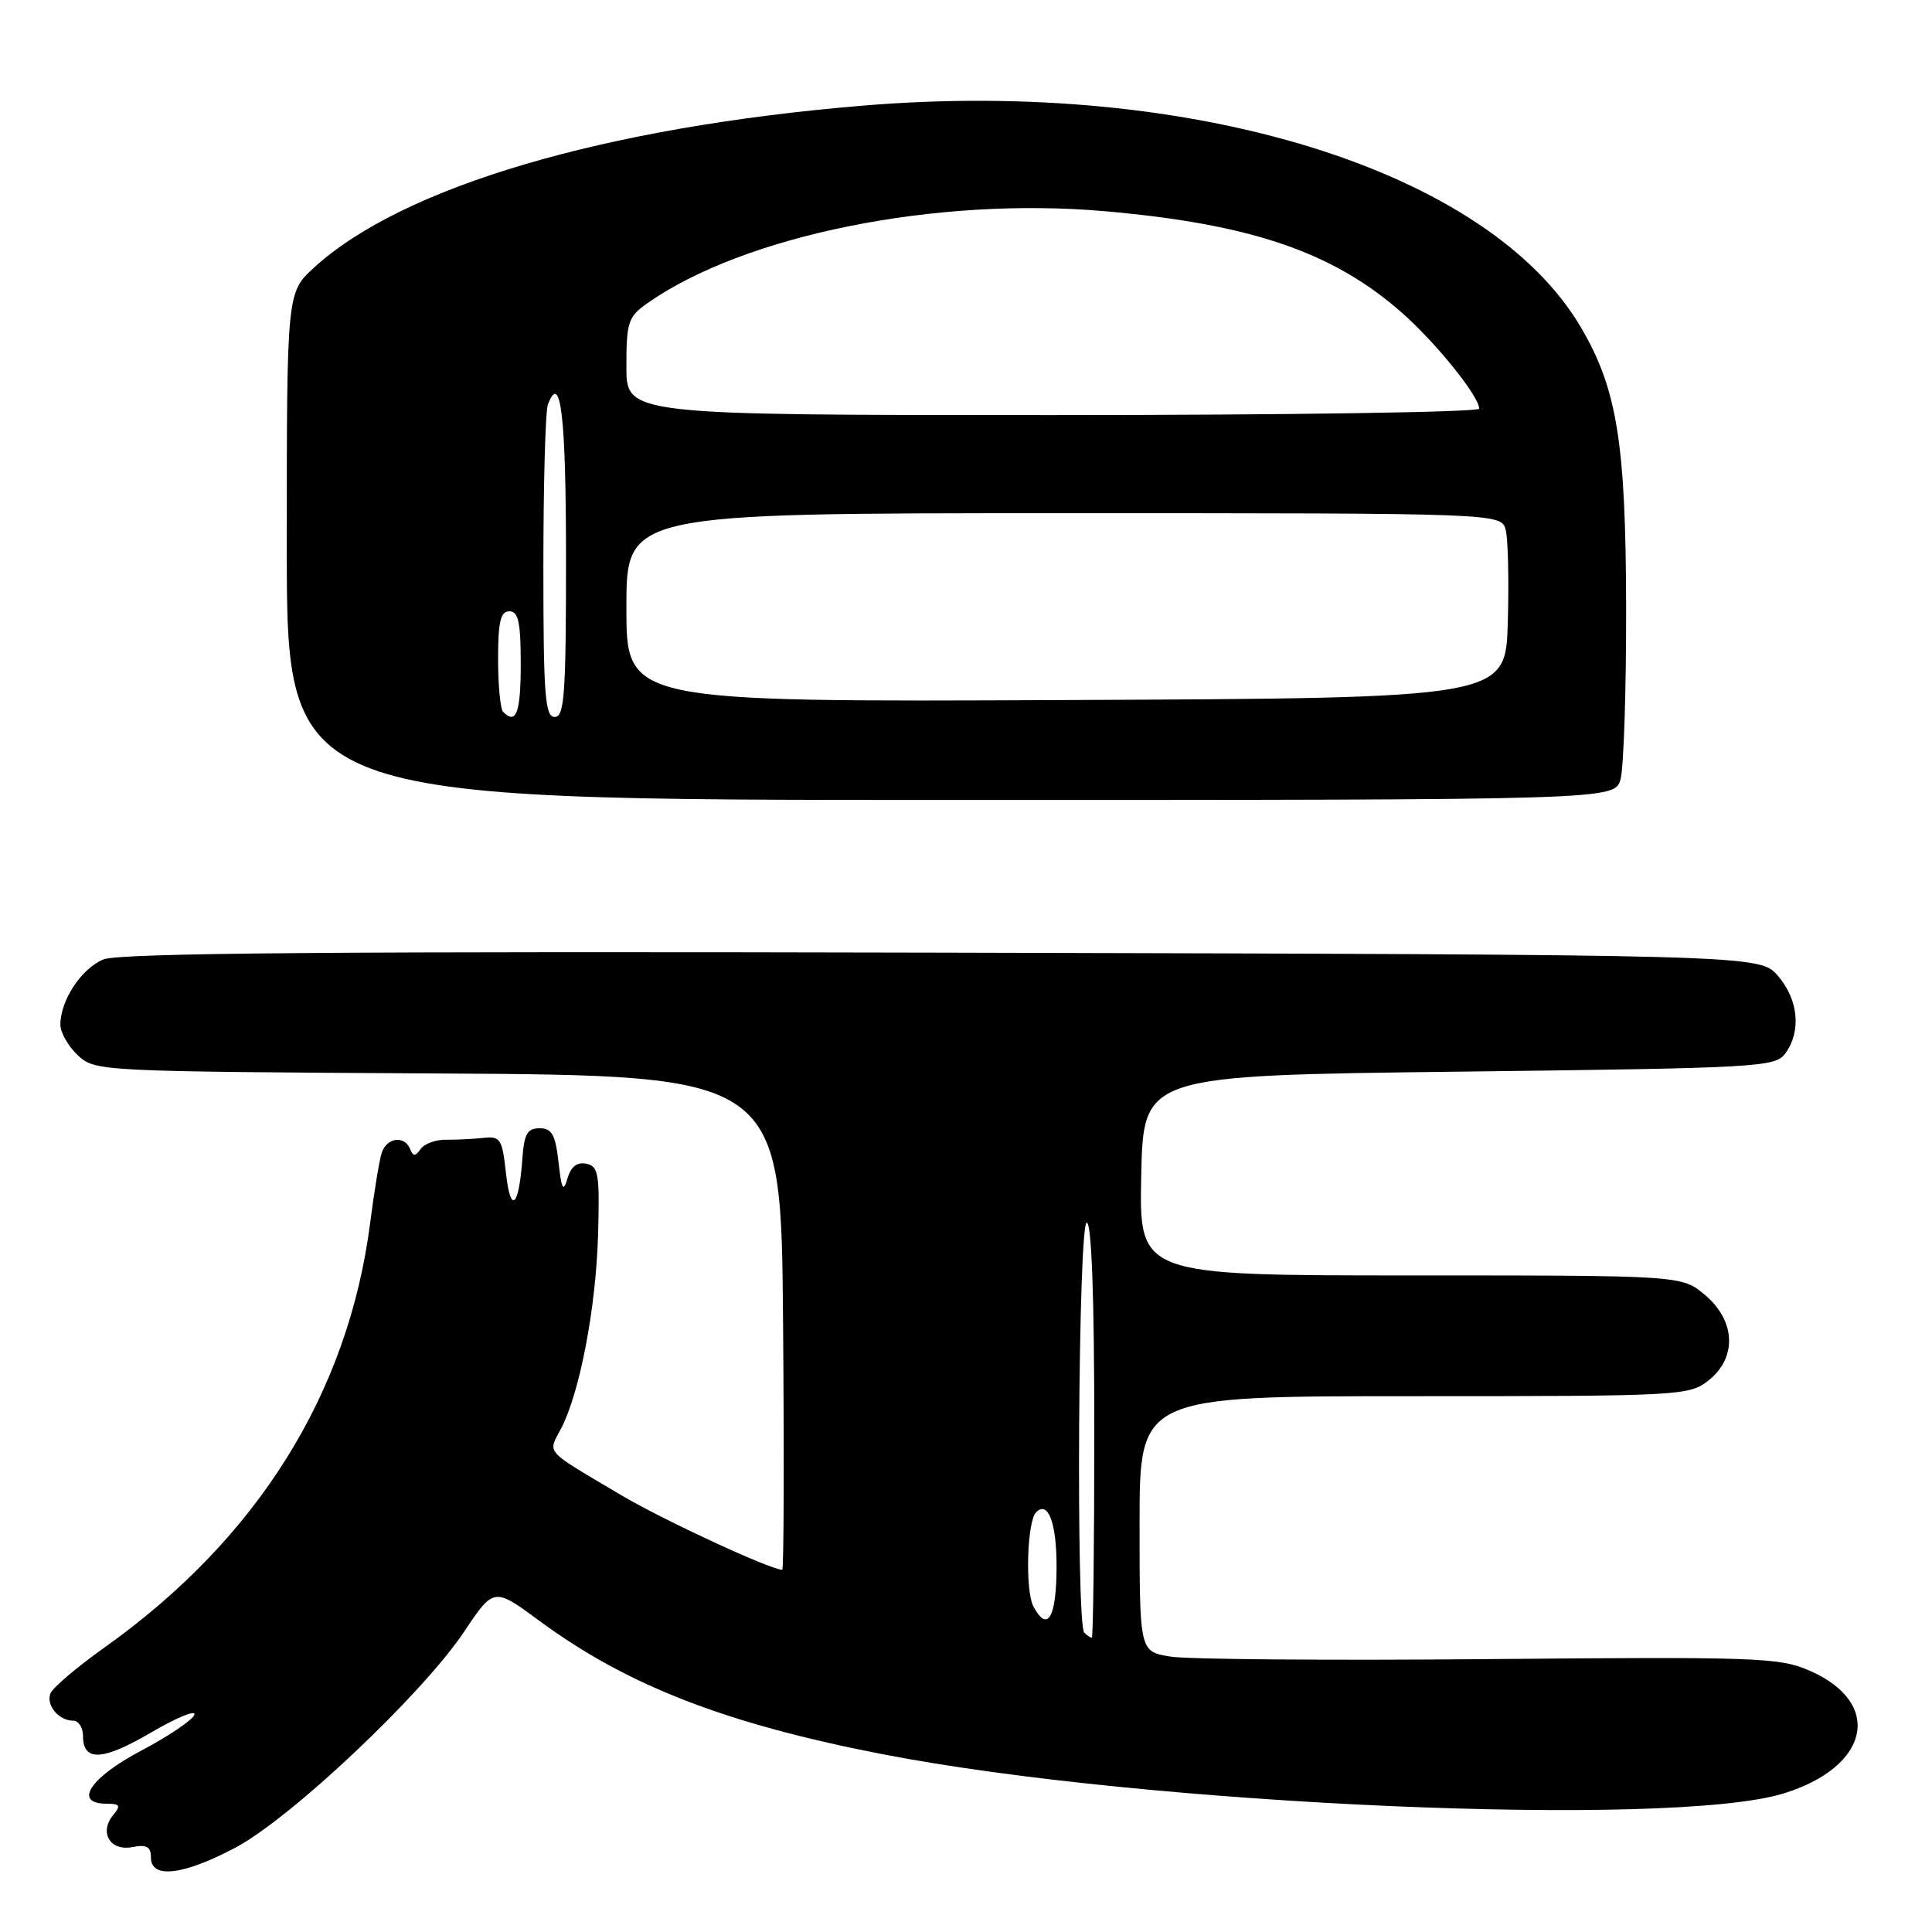 <?xml version="1.0" encoding="UTF-8" standalone="no"?>
<!DOCTYPE svg PUBLIC "-//W3C//DTD SVG 1.1//EN" "http://www.w3.org/Graphics/SVG/1.1/DTD/svg11.dtd" >
<svg xmlns="http://www.w3.org/2000/svg" xmlns:xlink="http://www.w3.org/1999/xlink" version="1.1" viewBox="0 0 256 256">
 <g >
 <path fill="currentColor"
d=" M 31.25 244.79 C 38.62 240.86 55.94 224.50 61.47 216.25 C 65.44 210.32 65.44 210.32 71.47 214.77 C 83.09 223.33 96.13 228.40 116.94 232.44 C 151.83 239.22 221.49 242.25 236.37 237.63 C 247.79 234.09 249.56 225.64 239.78 221.37 C 235.80 219.63 232.86 219.52 197.28 219.84 C 176.25 220.03 157.24 219.88 155.03 219.50 C 151.00 218.82 151.00 218.82 151.00 201.91 C 151.00 185.00 151.00 185.00 187.37 185.00 C 222.64 185.00 223.81 184.94 226.37 182.93 C 230.19 179.92 230.00 175.02 225.92 171.59 C 222.85 169.00 222.85 169.00 186.89 169.00 C 150.94 169.00 150.94 169.00 151.22 155.75 C 151.50 142.50 151.50 142.50 193.33 142.00 C 233.28 141.52 235.23 141.41 236.58 139.56 C 238.70 136.65 238.30 132.46 235.59 129.31 C 233.17 126.50 233.17 126.50 124.84 126.23 C 44.60 126.04 15.77 126.27 13.70 127.13 C 10.78 128.33 8.00 132.56 8.00 135.78 C 8.00 136.81 9.04 138.63 10.30 139.82 C 12.59 141.96 13.01 141.98 58.05 142.24 C 103.50 142.50 103.50 142.50 103.76 175.25 C 103.91 193.26 103.86 208.00 103.65 208.00 C 102.09 208.00 87.86 201.41 82.32 198.12 C 71.91 191.94 72.59 192.69 74.36 189.26 C 76.85 184.45 78.98 173.22 79.25 163.53 C 79.47 155.55 79.30 154.52 77.68 154.20 C 76.45 153.95 75.64 154.59 75.19 156.16 C 74.64 158.04 74.41 157.62 74.01 154.00 C 73.59 150.34 73.13 149.50 71.50 149.50 C 69.88 149.50 69.45 150.26 69.22 153.50 C 68.76 159.95 67.66 160.97 67.05 155.50 C 66.54 150.88 66.31 150.52 64.00 150.78 C 62.62 150.93 60.40 151.04 59.06 151.02 C 57.72 151.01 56.22 151.56 55.74 152.25 C 55.03 153.25 54.75 153.25 54.34 152.25 C 53.59 150.40 51.22 150.73 50.57 152.78 C 50.26 153.75 49.58 157.91 49.05 162.03 C 46.15 184.64 34.10 203.90 13.85 218.30 C 10.19 220.90 6.97 223.64 6.68 224.39 C 6.08 225.96 7.79 228.00 9.70 228.00 C 10.41 228.00 11.00 228.91 11.00 230.03 C 11.00 233.46 13.61 233.33 20.03 229.56 C 23.41 227.58 25.99 226.52 25.76 227.21 C 25.53 227.90 22.35 230.05 18.69 231.98 C 11.90 235.57 9.67 239.00 14.12 239.00 C 15.89 239.00 16.04 239.25 15.01 240.49 C 13.10 242.79 14.58 245.31 17.51 244.75 C 19.44 244.38 20.00 244.69 20.00 246.14 C 20.00 249.00 24.32 248.48 31.25 244.79 Z  M 214.73 103.25 C 215.15 101.74 215.49 91.50 215.47 80.50 C 215.43 58.74 214.28 51.56 209.50 43.41 C 197.25 22.51 158.04 10.38 114.42 13.99 C 80.13 16.83 53.31 24.74 41.60 35.47 C 38.00 38.77 38.00 38.77 38.00 72.38 C 38.00 106.00 38.00 106.00 125.98 106.00 C 213.96 106.00 213.96 106.00 214.73 103.25 Z  M 143.67 216.33 C 142.55 215.22 142.88 162.00 144.00 162.00 C 144.64 162.00 145.00 171.83 145.00 189.50 C 145.00 204.62 144.85 217.00 144.67 217.00 C 144.48 217.00 144.03 216.70 143.67 216.33 Z  M 136.94 212.88 C 135.82 210.79 136.08 201.59 137.29 200.38 C 138.87 198.80 140.00 201.77 140.00 207.50 C 140.00 214.33 138.82 216.40 136.94 212.88 Z  M 66.67 94.33 C 66.30 93.97 66.00 90.82 66.00 87.33 C 66.00 82.37 66.32 81.00 67.50 81.00 C 68.69 81.00 69.00 82.44 69.00 88.00 C 69.00 94.45 68.40 96.07 66.67 94.33 Z  M 72.00 75.08 C 72.00 64.13 72.27 54.45 72.60 53.59 C 74.30 49.16 75.00 55.10 75.00 74.06 C 75.00 92.01 74.79 95.00 73.50 95.00 C 72.22 95.00 72.00 92.12 72.00 75.08 Z  M 83.00 80.51 C 83.00 68.00 83.00 68.00 140.98 68.00 C 198.96 68.00 198.96 68.00 199.52 70.25 C 199.83 71.49 199.95 77.00 199.79 82.50 C 199.50 92.50 199.50 92.50 141.25 92.76 C 83.00 93.02 83.00 93.02 83.00 80.51 Z  M 83.00 48.57 C 83.00 42.69 83.24 41.97 85.75 40.20 C 98.58 31.16 124.12 26.02 146.43 27.99 C 165.78 29.69 176.63 33.40 185.75 41.43 C 190.27 45.41 196.00 52.52 196.00 54.15 C 196.00 54.62 170.57 55.00 139.50 55.00 C 83.00 55.00 83.00 55.00 83.00 48.57 Z "/>
</g>
</svg>
